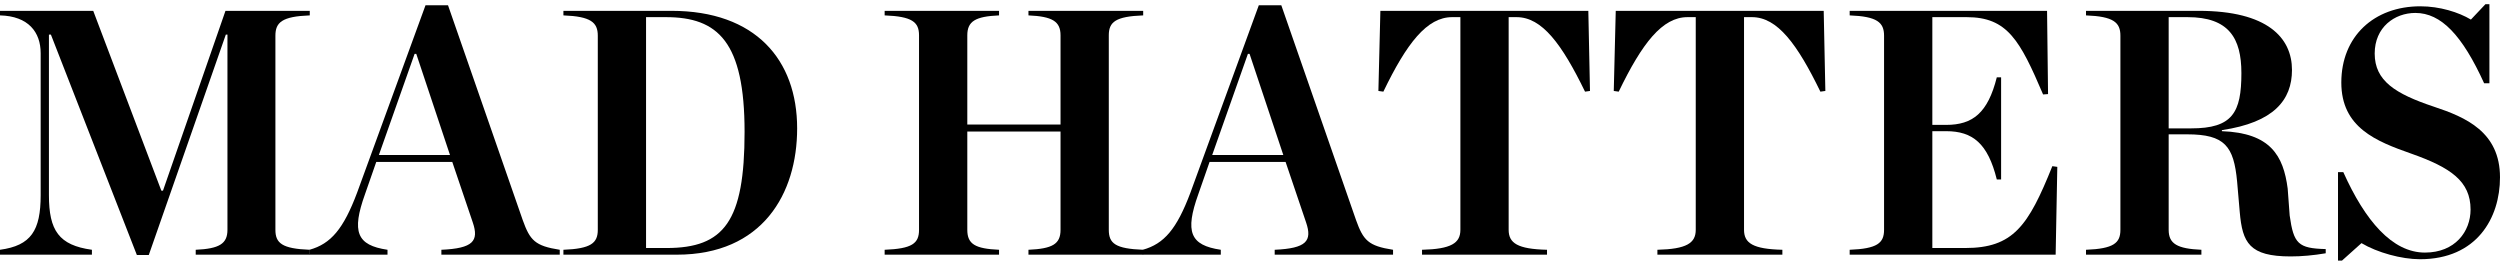 <svg width="154" height="17" viewBox="0 0 154 17" fill="none" xmlns="http://www.w3.org/2000/svg">
<path d="M0 15.688H5.662V15.386C3.625 15.106 3.014 14.201 3.014 12.024V2.133H3.136L8.431 15.709H9.165L13.91 2.133H14.011V14.158C14.011 15.02 13.502 15.321 12.056 15.386V15.688H19.082V15.386C17.372 15.321 16.965 14.977 16.965 14.158V2.198C16.965 1.379 17.372 1.012 19.082 0.948V0.668H13.889L10.04 11.744H9.938L5.743 0.668H0V0.948C1.751 0.991 2.505 1.982 2.505 3.275V12.024C2.505 14.201 1.914 15.127 0 15.386V15.688Z" fill="black"/>
<path d="M29.124 13.705C29.511 14.847 29.145 15.3 27.189 15.386V15.688H34.48V15.386C32.953 15.149 32.647 14.804 32.199 13.554L27.597 0.323H26.212L21.996 11.873C21.161 14.093 20.387 15.02 19.064 15.386V15.688H23.87V15.386C21.976 15.106 21.65 14.287 22.485 11.96L23.177 9.977H27.861L29.124 13.705ZM23.34 9.546L25.54 3.318H25.642L27.719 9.546H23.34Z" fill="black"/>
<path d="M34.706 15.688H41.691C46.966 15.688 49.104 11.938 49.104 7.908C49.104 3.685 46.538 0.668 41.365 0.668H34.706V0.948C36.396 1.012 36.824 1.379 36.824 2.198V14.158C36.824 14.977 36.396 15.321 34.706 15.386V15.688ZM39.797 15.278V1.056H41.019C44.237 1.056 45.866 2.586 45.866 8.124C45.866 13.641 44.603 15.278 41.059 15.278H39.797Z" fill="black"/>
<path d="M54.494 15.688H61.541V15.386C60.075 15.321 59.586 15.041 59.586 14.158V8.102H65.329V14.158C65.329 15.041 64.82 15.321 63.353 15.386V15.688H70.42V15.386C68.71 15.321 68.302 14.998 68.302 14.158V2.176C68.302 1.357 68.71 1.012 70.42 0.948V0.668H63.353V0.948C64.82 1.012 65.329 1.314 65.329 2.176V7.671H59.586V2.176C59.586 1.314 60.075 1.012 61.541 0.948V0.668H54.494V0.948C56.185 1.012 56.612 1.357 56.612 2.176V14.158C56.612 14.998 56.185 15.321 54.494 15.386V15.688Z" fill="black"/>
<path d="M80.456 13.705C80.843 14.847 80.476 15.3 78.521 15.386V15.688H85.812V15.386C84.284 15.149 83.979 14.804 83.531 13.554L78.928 0.323H77.543L73.328 11.873C72.493 14.093 71.719 15.02 70.395 15.386V15.688H75.201V15.386C73.308 15.106 72.982 14.287 73.817 11.96L74.509 9.977H79.193L80.456 13.705ZM74.672 9.546L76.871 3.318H76.973L79.051 9.546H74.672Z" fill="black"/>
<path d="M87.597 15.688H95.296V15.386C93.483 15.343 92.933 14.977 92.933 14.158V1.056H93.422C94.99 1.056 96.212 2.715 97.638 5.646L97.943 5.603L97.841 0.668H85.031L84.909 5.603L85.215 5.646C86.661 2.65 87.903 1.056 89.451 1.056H89.96V14.158C89.96 14.977 89.39 15.343 87.597 15.386V15.688Z" fill="black"/>
<path d="M102.096 15.688H109.794V15.386C107.982 15.343 107.432 14.977 107.432 14.158V1.056H107.921C109.489 1.056 110.711 2.715 112.136 5.646L112.442 5.603L112.34 0.668H99.53L99.408 5.603L99.713 5.646C101.159 2.65 102.401 1.056 103.949 1.056H104.458V14.158C104.458 14.977 103.888 15.343 102.096 15.386V15.688Z" fill="black"/>
<path d="M113.94 15.688H126.628L126.73 10.279L126.424 10.236C124.938 13.942 124.001 15.278 121.048 15.278H119.032V8.081H119.887C121.516 8.081 122.453 8.835 123.003 11.055H123.268V4.762H123.003C122.453 6.96 121.516 7.693 119.887 7.693H119.032V1.056H121.15C123.655 1.056 124.429 2.478 125.854 5.818L126.16 5.796L126.099 0.668H113.94V0.948C115.631 1.012 116.058 1.379 116.058 2.198V14.158C116.058 14.977 115.631 15.321 113.94 15.386V15.688Z" fill="black"/>
<path d="M133.59 7.908V1.056H134.751C137.296 1.056 138.07 2.349 138.07 4.503C138.07 6.939 137.52 7.908 134.975 7.908H133.59ZM133.59 8.275H134.73C137.052 8.275 137.602 9.007 137.806 11.184L137.968 13.059C138.131 14.955 138.559 15.796 141.105 15.796C141.777 15.796 142.51 15.731 143.264 15.602V15.343C141.573 15.3 141.288 15.02 141.044 13.274L140.921 11.615C140.657 9.589 139.862 8.188 136.869 8.081V8.016C140.066 7.542 141.186 6.163 141.186 4.31C141.186 2.327 139.679 0.668 135.443 0.668H128.498V0.948C130.189 1.012 130.617 1.379 130.617 2.198V14.158C130.617 14.977 130.189 15.321 128.498 15.386V15.688H135.606V15.386C134.119 15.321 133.59 15.02 133.59 14.158V8.275Z" fill="black"/>
<path d="M144.021 16.054H144.265L145.467 14.977C146.444 15.559 147.931 15.968 149.072 15.968C152.574 15.968 154 13.425 154 10.925C154 8.124 151.882 7.219 149.927 6.572C147.544 5.775 146.281 4.978 146.281 3.297C146.281 1.68 147.503 0.797 148.786 0.797C150.375 0.797 151.678 2.176 153.022 5.128H153.348V0.258H153.104L152.208 1.206C151.454 0.754 150.293 0.388 149.092 0.388C146.241 0.388 144.225 2.241 144.225 5.085C144.225 7.865 146.383 8.706 148.522 9.46C150.966 10.322 152.187 11.162 152.187 12.908C152.187 14.265 151.23 15.559 149.377 15.559C147.361 15.559 145.691 13.598 144.347 10.602H144.021V16.054Z" fill="black"/>
</svg>
